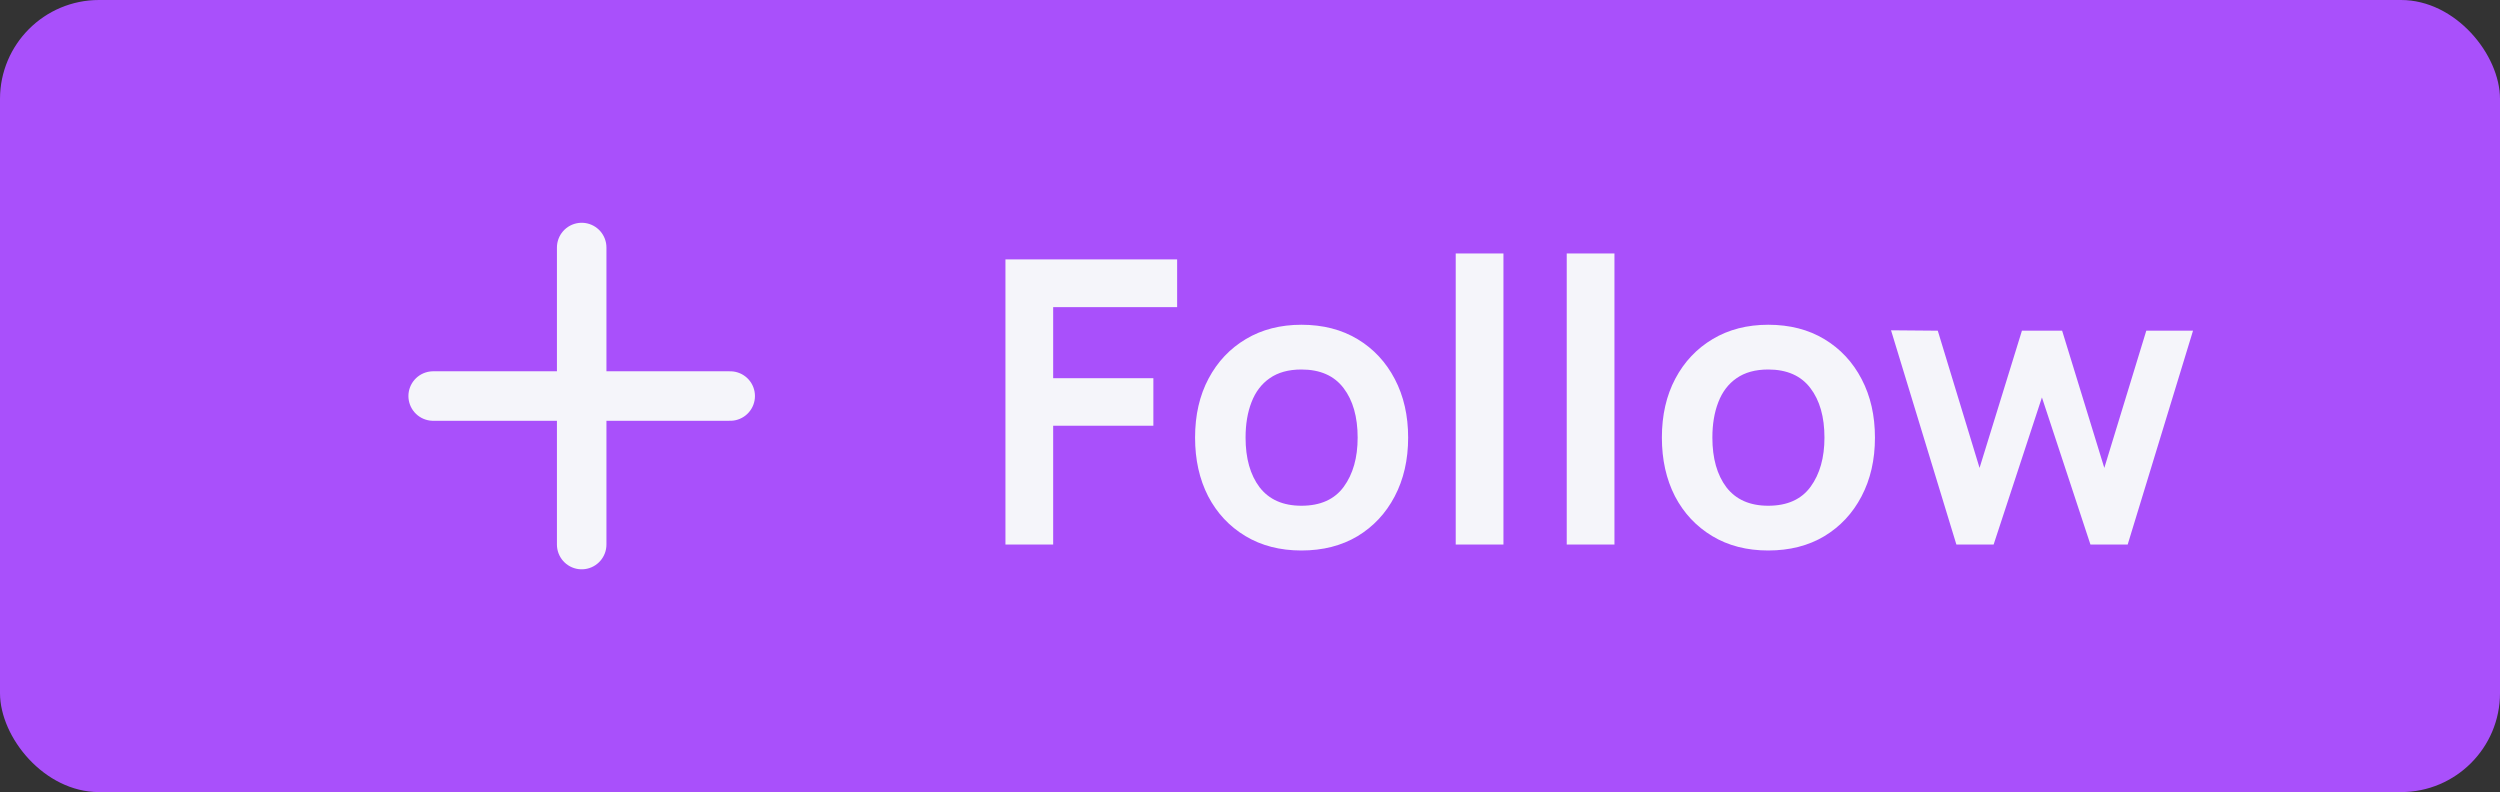 <svg width="101" height="32" viewBox="0 0 101 32" fill="none" xmlns="http://www.w3.org/2000/svg">
<rect x="0" y="0" width="101" height="32" fill="#333333" stroke="none"/>
<rect width="101" height="32" rx="4" fill="#A950FB"/>
<path d="M17.5 16H29.5H17.5ZM23.5 22V10V22Z" fill="#F5F5FA"/>
<path d="M17.5 16H29.5M23.5 22V10" stroke="#F5F5FA" stroke-width="2" stroke-linecap="round" stroke-linejoin="round"/>
<path d="M40.62 22V10.48H47.556V12.408H42.548V15.28H46.596V17.2H42.548V22H40.62ZM52.577 22.24C51.713 22.24 50.958 22.045 50.313 21.656C49.667 21.267 49.166 20.731 48.809 20.048C48.457 19.36 48.281 18.571 48.281 17.68C48.281 16.773 48.462 15.979 48.825 15.296C49.187 14.613 49.691 14.08 50.337 13.696C50.982 13.312 51.729 13.12 52.577 13.12C53.446 13.12 54.203 13.315 54.849 13.704C55.494 14.093 55.995 14.632 56.353 15.32C56.71 16.003 56.889 16.789 56.889 17.68C56.889 18.576 56.707 19.368 56.345 20.056C55.987 20.739 55.486 21.275 54.841 21.664C54.195 22.048 53.441 22.24 52.577 22.24ZM52.577 20.432C53.345 20.432 53.915 20.176 54.289 19.664C54.662 19.152 54.849 18.491 54.849 17.68C54.849 16.843 54.659 16.176 54.281 15.68C53.902 15.179 53.334 14.928 52.577 14.928C52.059 14.928 51.633 15.045 51.297 15.28C50.966 15.509 50.721 15.832 50.561 16.248C50.401 16.659 50.321 17.136 50.321 17.68C50.321 18.517 50.51 19.187 50.889 19.688C51.273 20.184 51.835 20.432 52.577 20.432ZM58.811 22V10.24H60.739V22H58.811ZM63.296 22V10.24H65.224V22H63.296ZM71.436 22.24C70.572 22.24 69.817 22.045 69.172 21.656C68.527 21.267 68.025 20.731 67.668 20.048C67.316 19.36 67.14 18.571 67.14 17.68C67.14 16.773 67.321 15.979 67.684 15.296C68.047 14.613 68.551 14.08 69.196 13.696C69.841 13.312 70.588 13.12 71.436 13.12C72.305 13.12 73.063 13.315 73.708 13.704C74.353 14.093 74.855 14.632 75.212 15.32C75.569 16.003 75.748 16.789 75.748 17.68C75.748 18.576 75.567 19.368 75.204 20.056C74.847 20.739 74.345 21.275 73.7 21.664C73.055 22.048 72.3 22.24 71.436 22.24ZM71.436 20.432C72.204 20.432 72.775 20.176 73.148 19.664C73.521 19.152 73.708 18.491 73.708 17.68C73.708 16.843 73.519 16.176 73.14 15.68C72.761 15.179 72.193 14.928 71.436 14.928C70.919 14.928 70.492 15.045 70.156 15.28C69.825 15.509 69.58 15.832 69.42 16.248C69.26 16.659 69.18 17.136 69.18 17.68C69.18 18.517 69.369 19.187 69.748 19.688C70.132 20.184 70.695 20.432 71.436 20.432ZM79.038 22L76.398 13.344L78.286 13.36L79.974 18.904L81.686 13.36H83.31L85.014 18.904L86.71 13.36H88.598L85.958 22H84.454L82.494 16.056L80.542 22H79.038Z" fill="#F5F5FA"/>
</svg>
